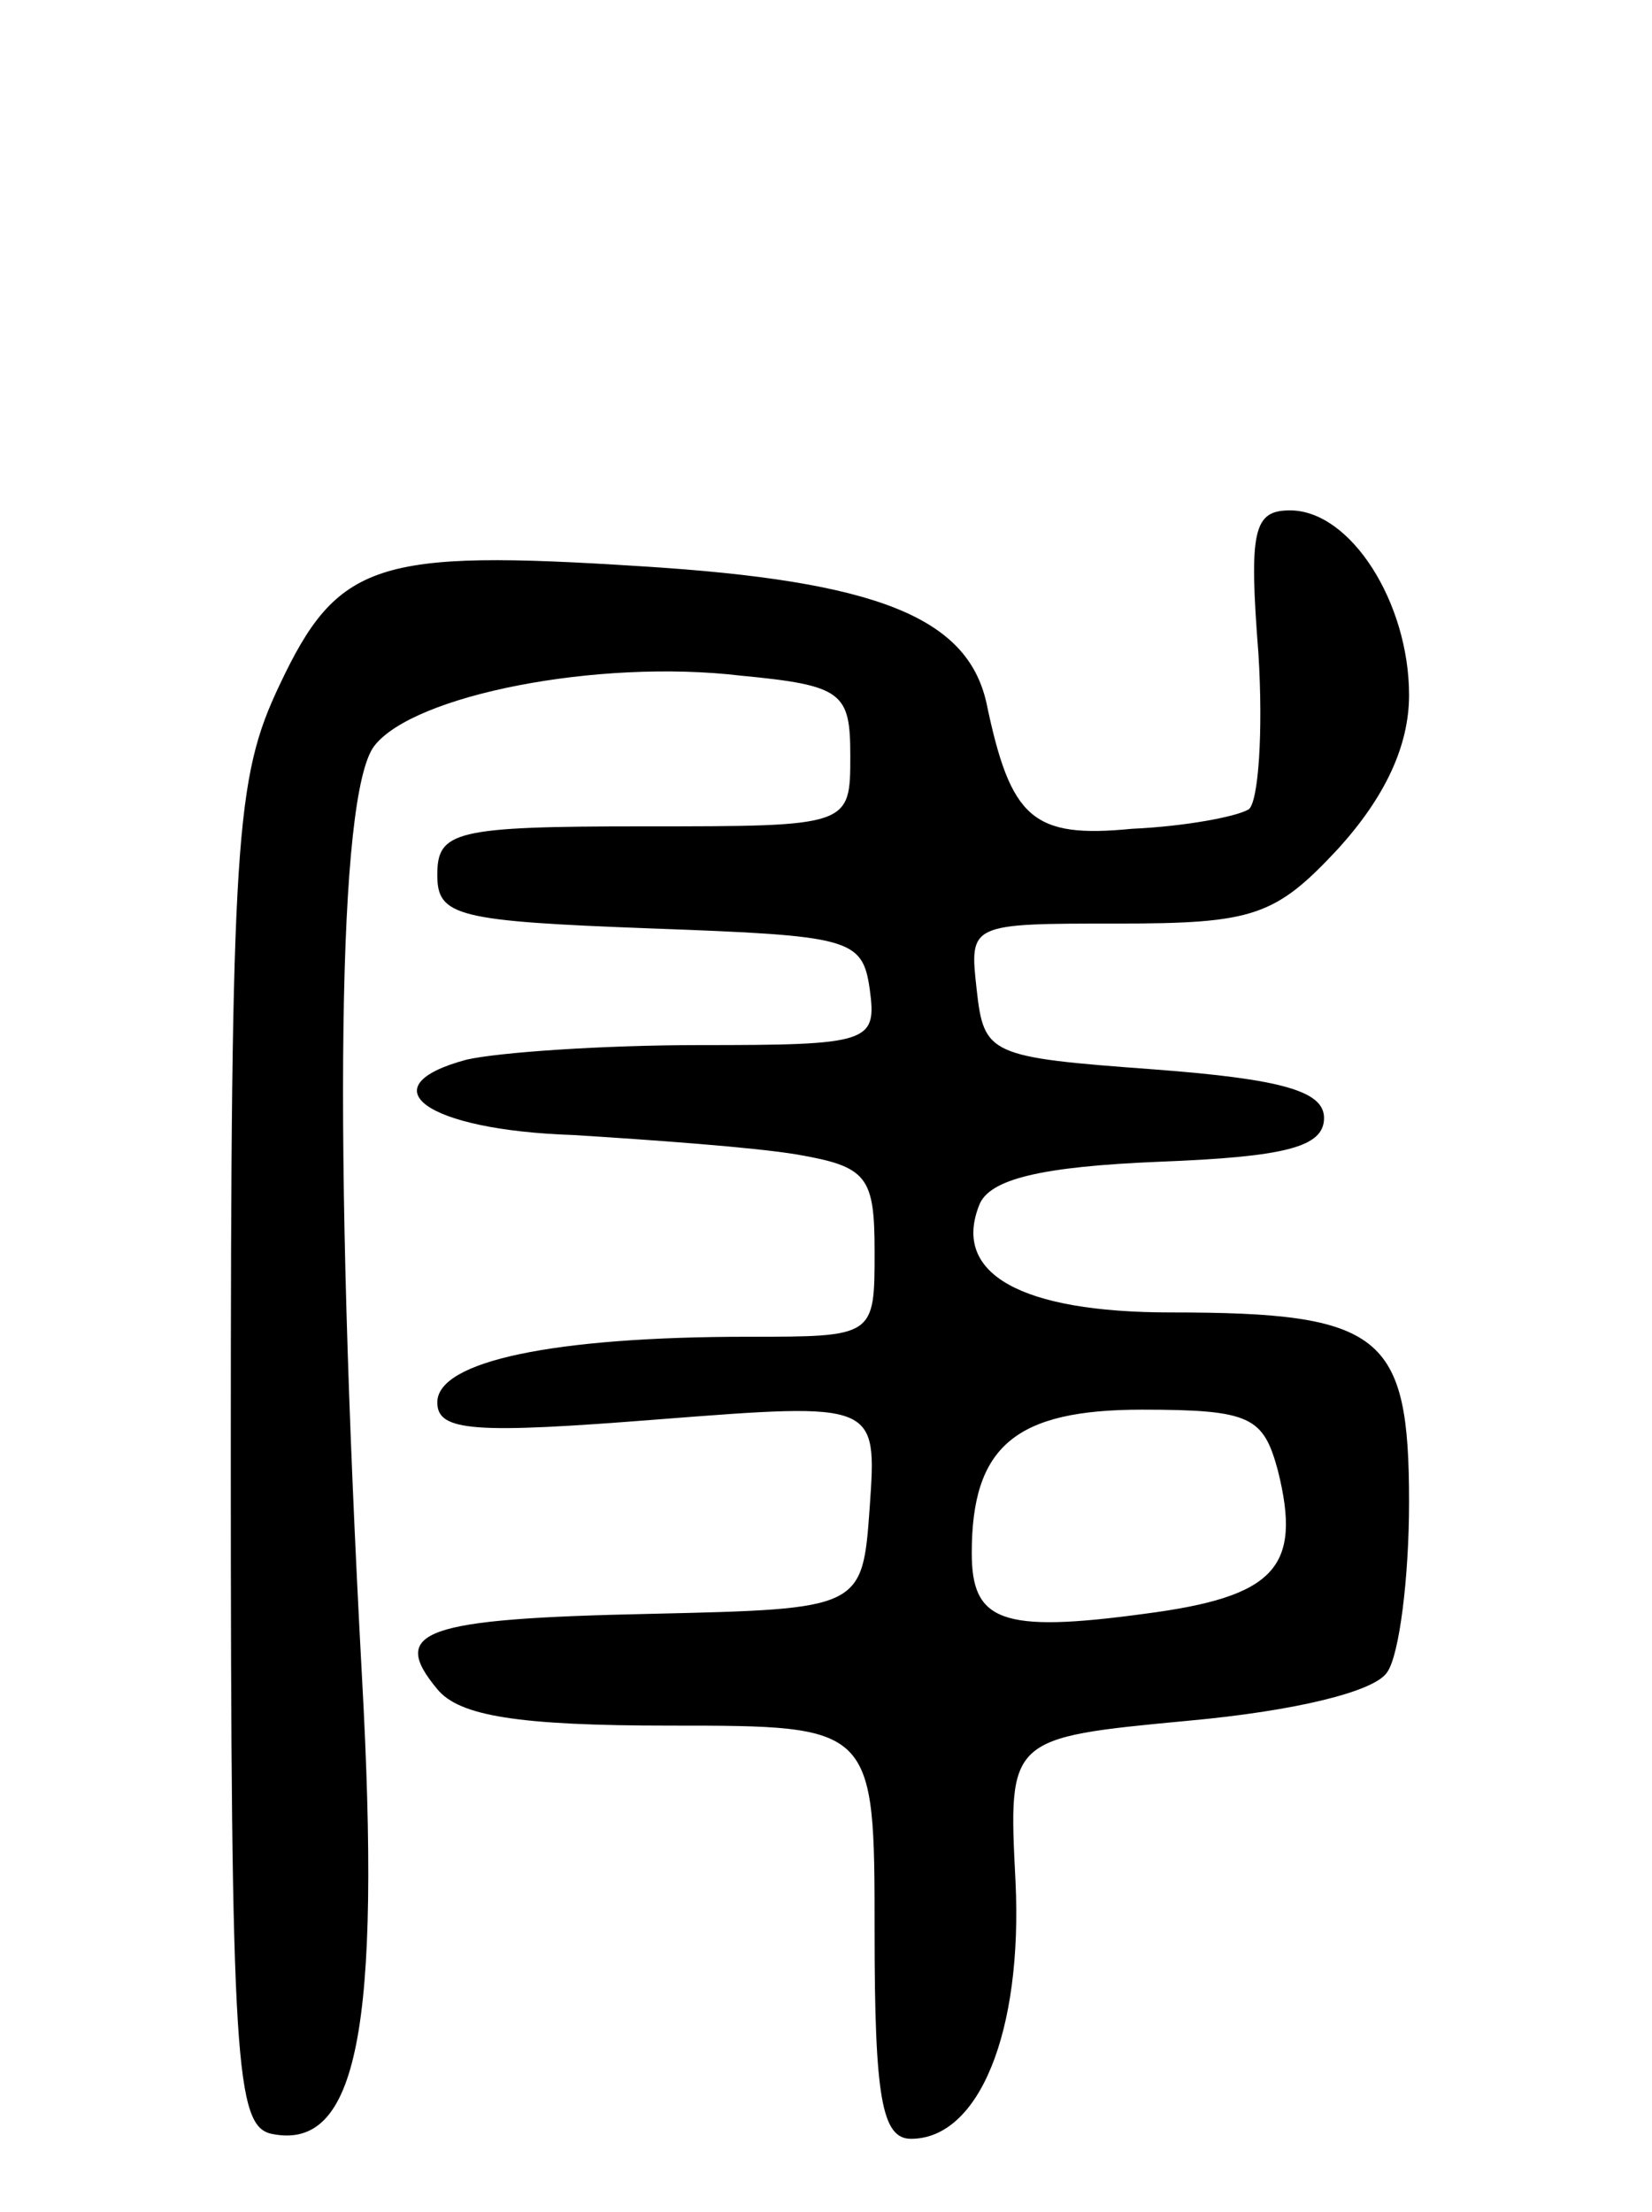 <svg version="1.0" xmlns="http://www.w3.org/2000/svg"
 width="68pt" height="91pt" viewBox="0 0 68 91"
 preserveAspectRatio="xMidYMid meet">
<g transform="translate(0,91) scale(0.1,-0.1)"
fill="#000000" stroke="none">
<path d="M518 641 c2 -32 0 -61 -4 -64 -5 -3 -26 -7 -48 -8 -41 -4 -50 4 -60
52 -8 35 -45 50 -142 56 -109 7 -125 2 -149 -49 -18 -38 -20 -62 -20 -317 0
-251 2 -276 17 -279 35 -7 45 43 37 188 -12 222 -10 363 5 383 16 21 92 36
151 29 42 -4 45 -7 45 -33 0 -29 0 -29 -85 -29 -78 0 -85 -2 -85 -20 0 -17 8
-19 88 -22 82 -3 87 -4 90 -25 3 -22 0 -23 -70 -23 -40 0 -83 -3 -96 -6 -41
-11 -17 -29 44 -31 32 -2 74 -5 92 -8 29 -5 32 -9 32 -40 0 -35 0 -35 -52 -35
-80 0 -128 -10 -128 -27 0 -12 15 -13 91 -7 90 7 90 7 87 -36 -3 -42 -3 -42
-90 -44 -94 -2 -108 -7 -88 -31 9 -11 33 -15 96 -15 84 0 84 0 84 -85 0 -68 3
-85 15 -85 28 0 46 44 43 106 -3 59 -3 59 71 66 44 4 77 12 82 20 5 7 9 39 9
70 0 69 -11 78 -98 78 -62 0 -90 16 -79 44 4 11 26 16 74 18 52 2 68 6 68 18
0 11 -17 16 -70 20 -68 5 -70 6 -73 33 -3 27 -3 27 58 27 56 0 65 3 91 31 19
21 29 42 29 63 0 38 -24 76 -49 76 -15 0 -17 -8 -13 -59z m8 -336 c10 -40 -1
-52 -55 -59 -59 -8 -71 -3 -71 25 0 44 18 59 70 59 45 0 50 -3 56 -25z"/>
</g>
</svg>

